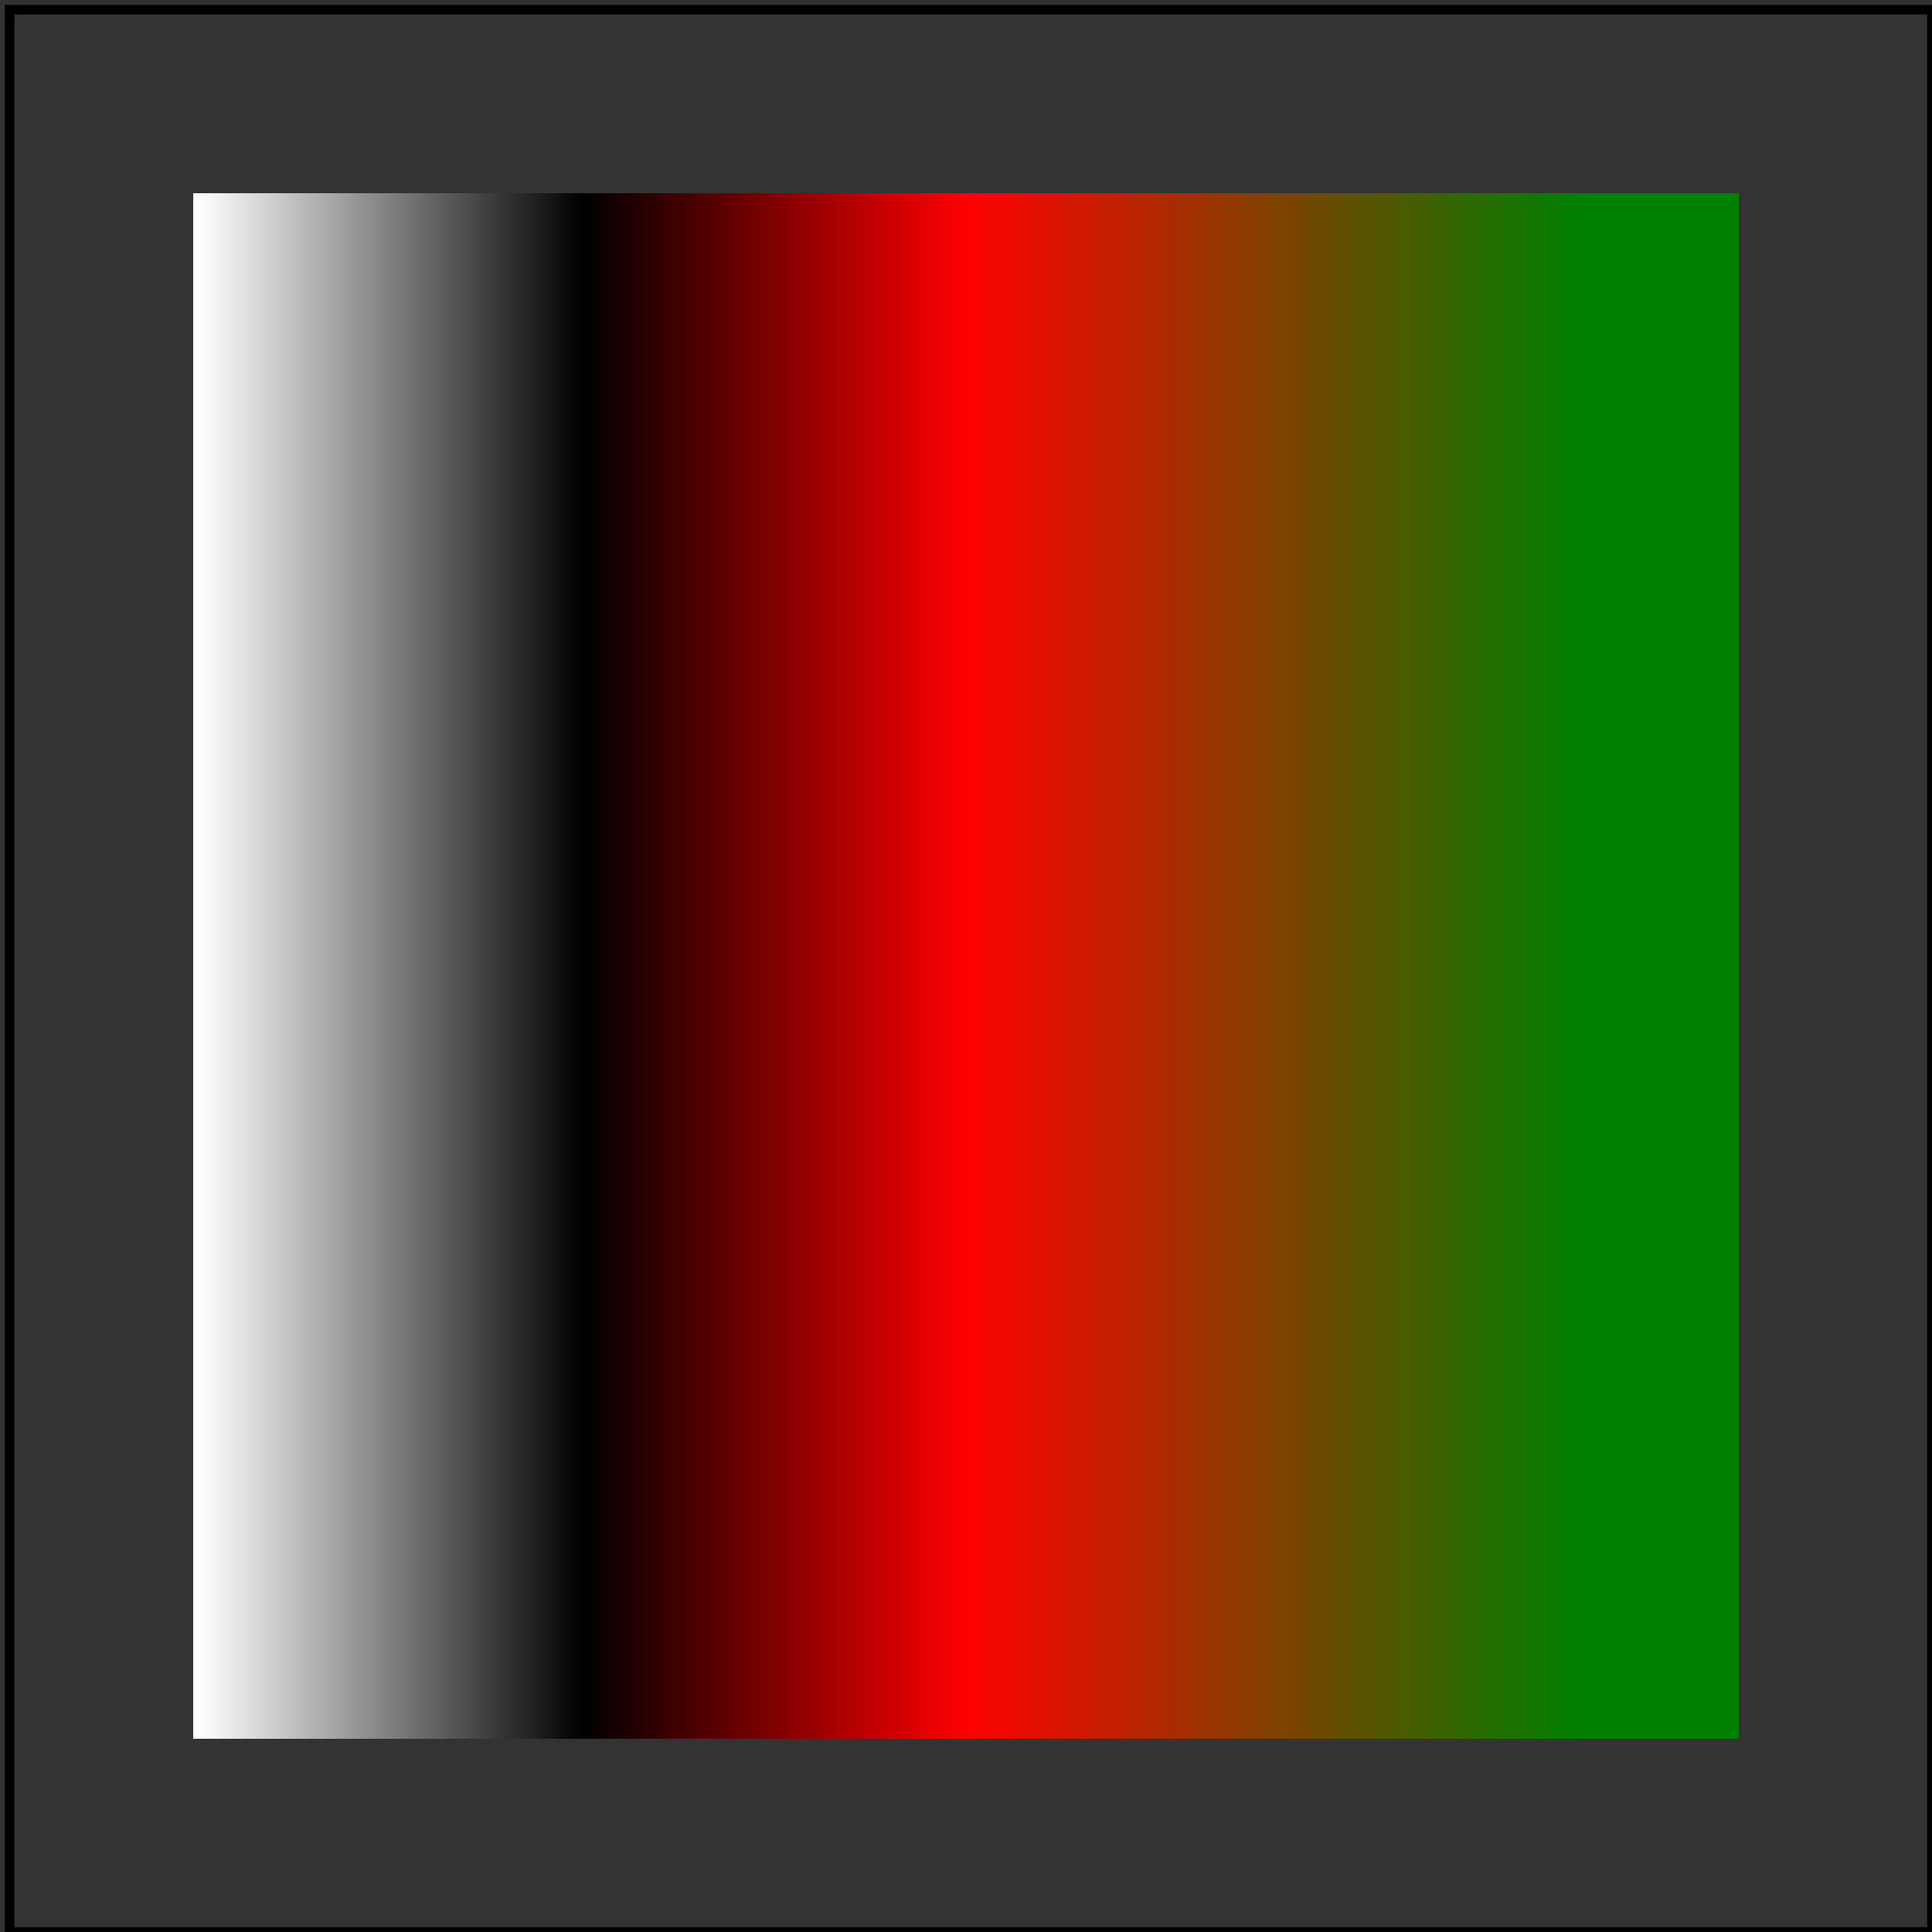 <svg id="svg1" viewBox="0 0 200 200" xmlns="http://www.w3.org/2000/svg"
     xmlns:xlink="http://www.w3.org/1999/xlink">
    <rect x="0" y="0" width="200" height="200" fill="#333333" stroke="none"/>
    <title>Many stops</title>

    <linearGradient id="lg-test">
        <stop offset="0" stop-color="white"/>
        <stop offset="0.25" stop-color="black"/>
        <stop offset="0.5" stop-color="red"/>
        <stop offset="0.9" stop-color="green"/>
    </linearGradient>

    <rect x="20" y="20" width="160" height="160" fill="url(#lg-test)"/>

    <!-- image frame -->
    <rect id="frame" x="1" y="1" width="199" height="199" fill="none" stroke="black"/>
</svg>
